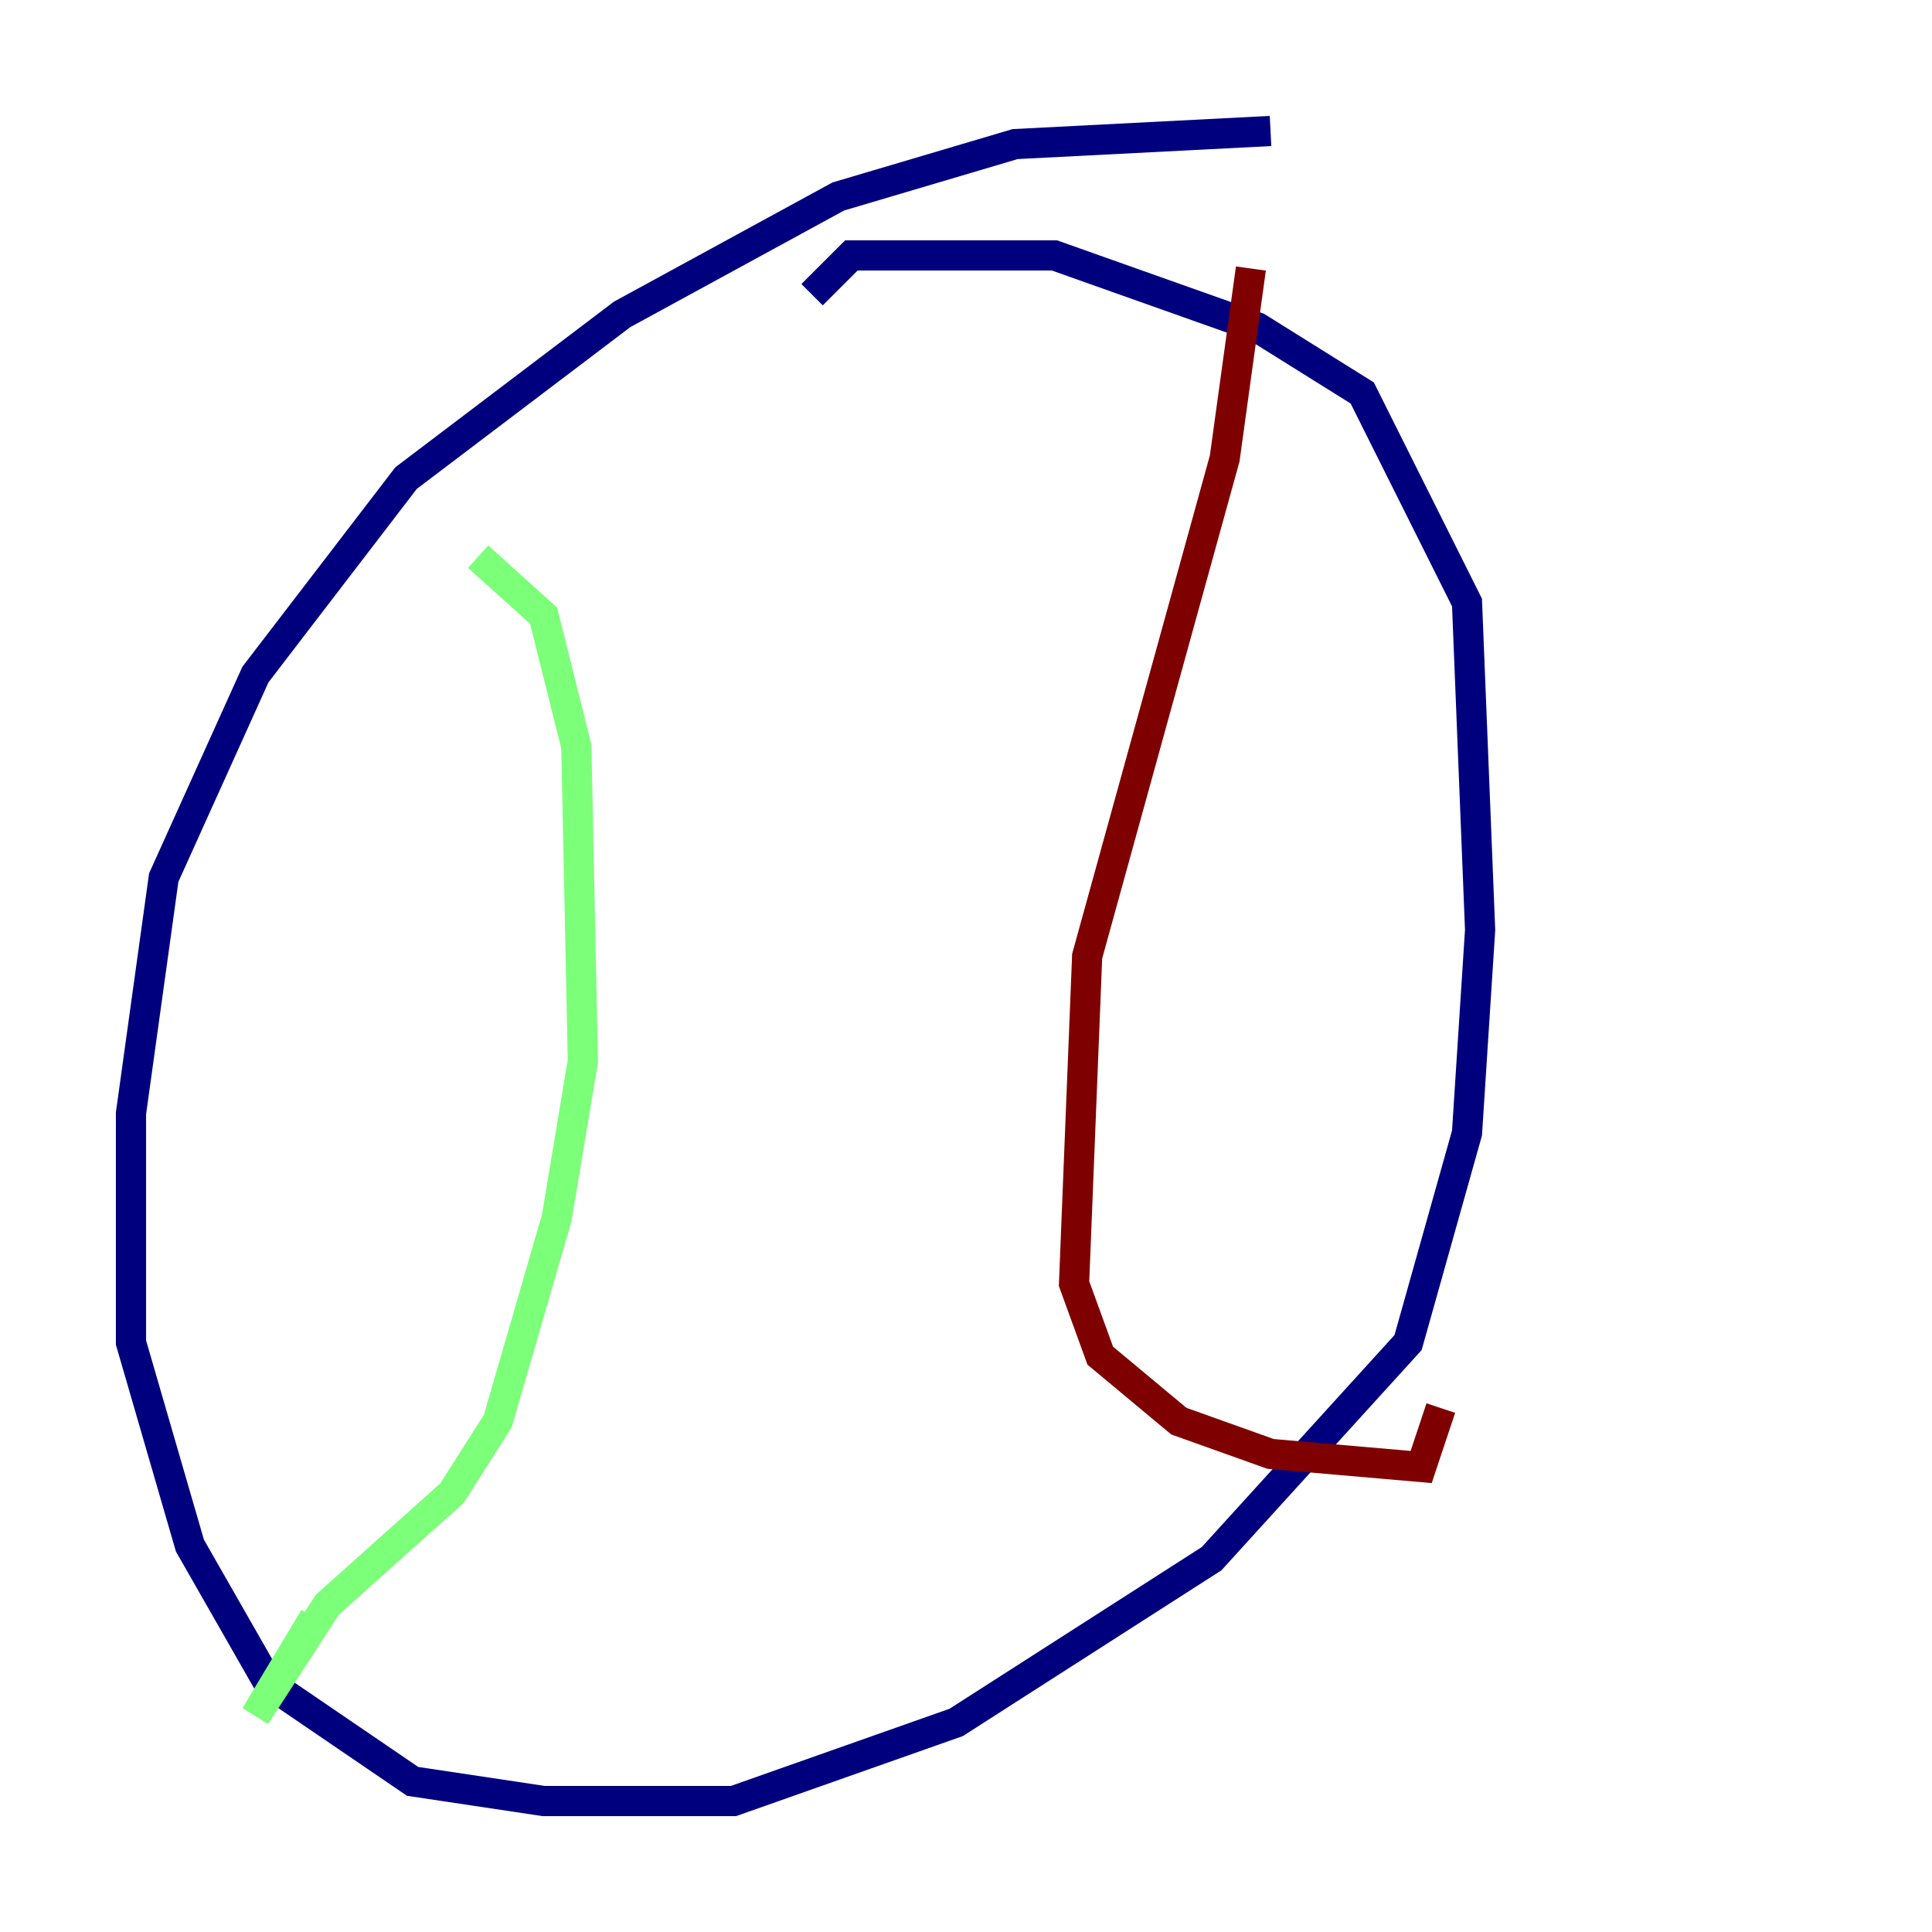 <?xml version="1.0" encoding="utf-8" ?>
<svg baseProfile="tiny" height="128" version="1.2" viewBox="0,0,128,128" width="128" xmlns="http://www.w3.org/2000/svg" xmlns:ev="http://www.w3.org/2001/xml-events" xmlns:xlink="http://www.w3.org/1999/xlink"><defs /><polyline fill="none" points="84.176,8.678 67.254,9.546 55.539,13.017 41.22,20.827 26.902,31.675 16.922,44.691 10.848,58.142 8.678,73.763 8.678,88.949 12.583,102.4 17.79,111.512 27.336,118.02 36.014,119.322 48.597,119.322 63.349,114.115 80.271,103.268 93.288,88.949 97.193,75.064 98.061,61.614 97.193,39.919 90.251,26.034 83.308,21.695 69.858,16.922 56.407,16.922 53.803,19.525" stroke="#00007f" stroke-width="2" /><polyline fill="none" points="31.675,36.881 36.014,40.786 38.183,49.464 38.617,70.291 36.881,80.705 32.976,94.156 29.939,98.929 21.695,106.305 16.922,113.681 20.827,107.173" stroke="#7cff79" stroke-width="2" /><polyline fill="none" points="82.875,17.79 81.139,30.373 72.027,63.349 71.159,85.044 72.895,89.817 78.102,94.156 84.176,96.325 94.156,97.193 95.458,93.288" stroke="#7f0000" stroke-width="2" /></svg>